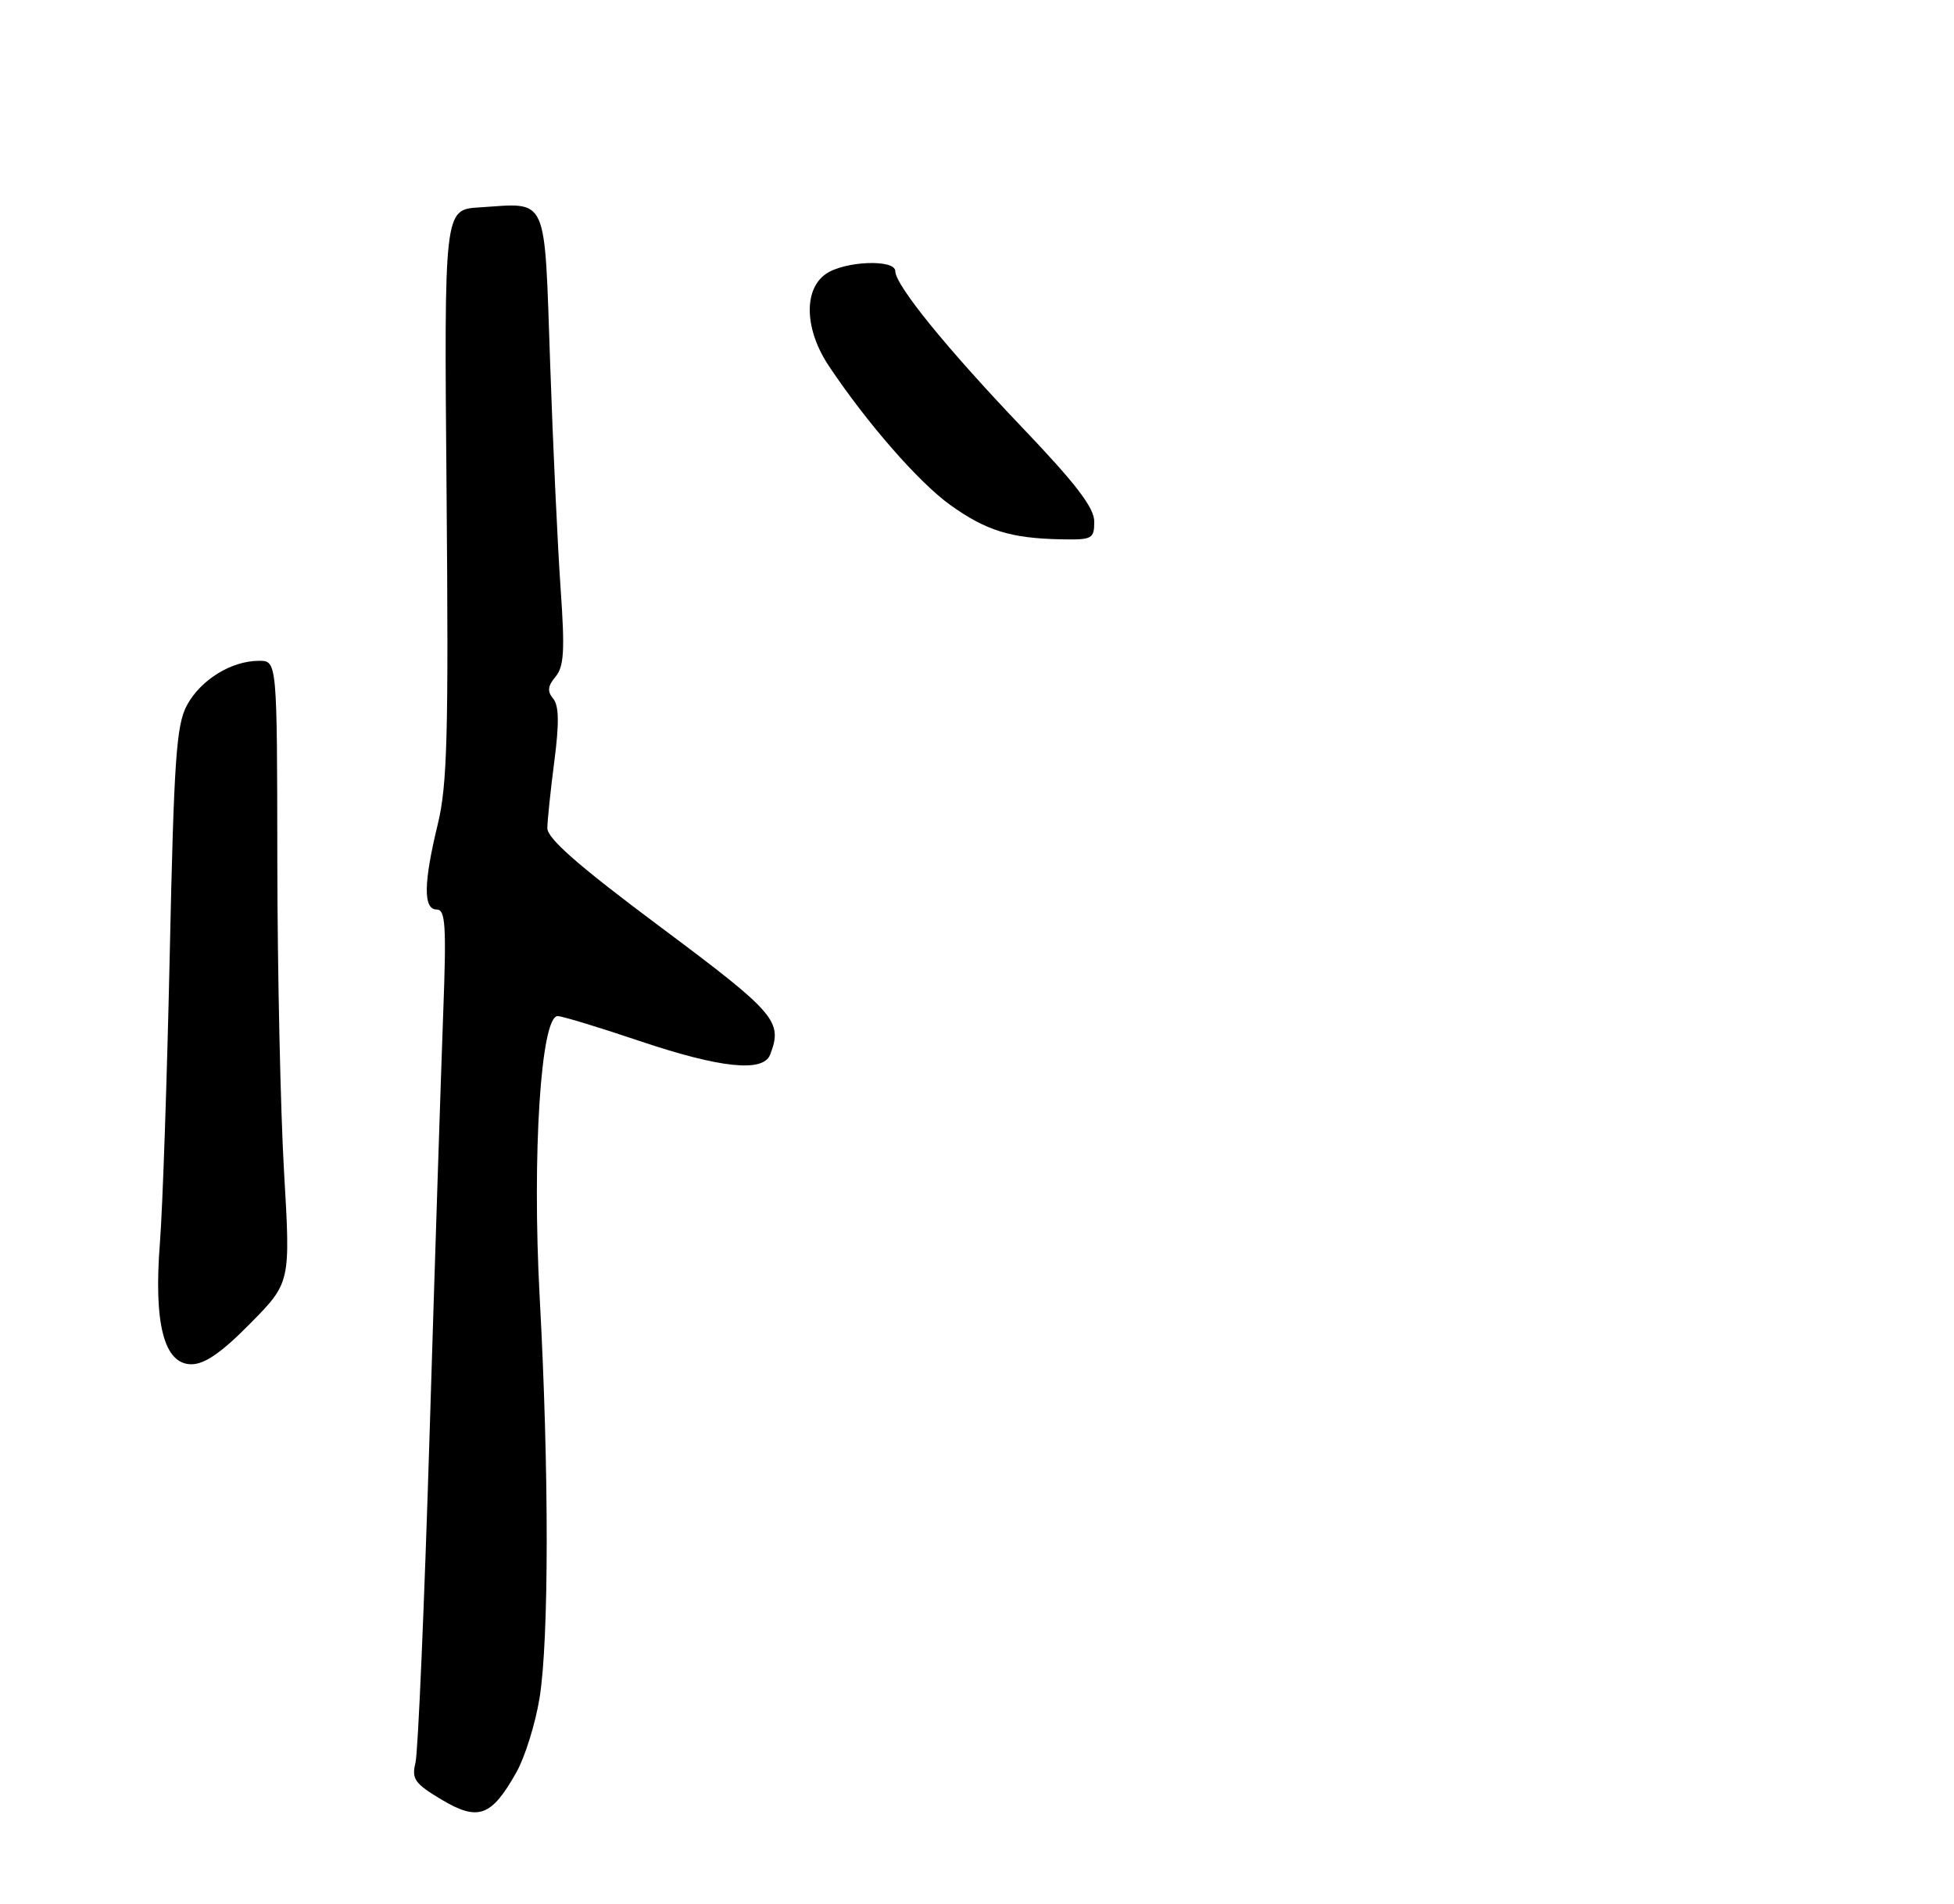 <?xml version="1.0" encoding="UTF-8" standalone="no"?>
<!DOCTYPE svg PUBLIC "-//W3C//DTD SVG 1.1//EN" "http://www.w3.org/Graphics/SVG/1.1/DTD/svg11.dtd" >
<svg xmlns="http://www.w3.org/2000/svg" xmlns:xlink="http://www.w3.org/1999/xlink" version="1.1" viewBox="0 0 275 268">
 <g >
 <path fill="currentColor"
d=" M 72.69 249.40 C 73.89 247.25 75.35 242.57 75.93 239.00 C 77.27 230.76 77.28 206.97 75.95 182.50 C 74.87 162.45 76.12 143.00 78.49 143.00 C 79.11 143.00 84.28 144.57 90.00 146.50 C 101.38 150.33 107.42 150.96 108.39 148.42 C 110.19 143.74 109.22 142.61 93.00 130.50 C 81.39 121.84 77.01 118.00 77.03 116.53 C 77.05 115.41 77.49 111.17 78.02 107.09 C 78.71 101.78 78.67 99.30 77.85 98.32 C 77.00 97.30 77.08 96.54 78.19 95.23 C 79.37 93.82 79.51 91.55 78.91 83.00 C 78.50 77.22 77.83 62.93 77.43 51.23 C 76.58 27.05 77.27 28.57 67.43 29.19 C 62.50 29.50 62.50 29.50 62.85 69.50 C 63.14 103.41 62.95 110.49 61.61 116.00 C 59.60 124.28 59.55 128.00 61.46 128.00 C 62.70 128.00 62.84 130.23 62.37 142.75 C 62.07 150.86 61.21 177.30 60.47 201.50 C 59.73 225.70 58.83 246.67 58.47 248.10 C 57.91 250.37 58.36 251.01 62.16 253.28 C 67.31 256.35 69.18 255.66 72.69 249.40 Z  M 35.23 186.25 C 40.89 180.50 40.89 180.50 39.98 165.00 C 39.48 156.47 39.05 136.79 39.03 121.25 C 39.00 93.00 39.00 93.00 36.45 93.00 C 32.56 93.00 28.23 95.68 26.30 99.27 C 24.81 102.05 24.48 106.92 23.89 134.28 C 23.51 151.76 22.89 170.01 22.51 174.85 C 21.61 186.29 23.08 192.00 26.94 192.00 C 28.81 192.00 31.19 190.35 35.23 186.25 Z  M 154.00 73.39 C 154.00 71.45 151.41 68.07 143.85 60.15 C 133.22 49.01 126.00 40.12 126.00 38.16 C 126.00 36.44 118.82 36.73 116.22 38.56 C 113.05 40.78 113.24 46.40 116.66 51.52 C 122.01 59.53 129.29 67.87 133.71 71.05 C 138.76 74.67 142.21 75.75 149.25 75.90 C 153.73 75.99 154.00 75.85 154.00 73.39 Z "/>
</g>
</svg>